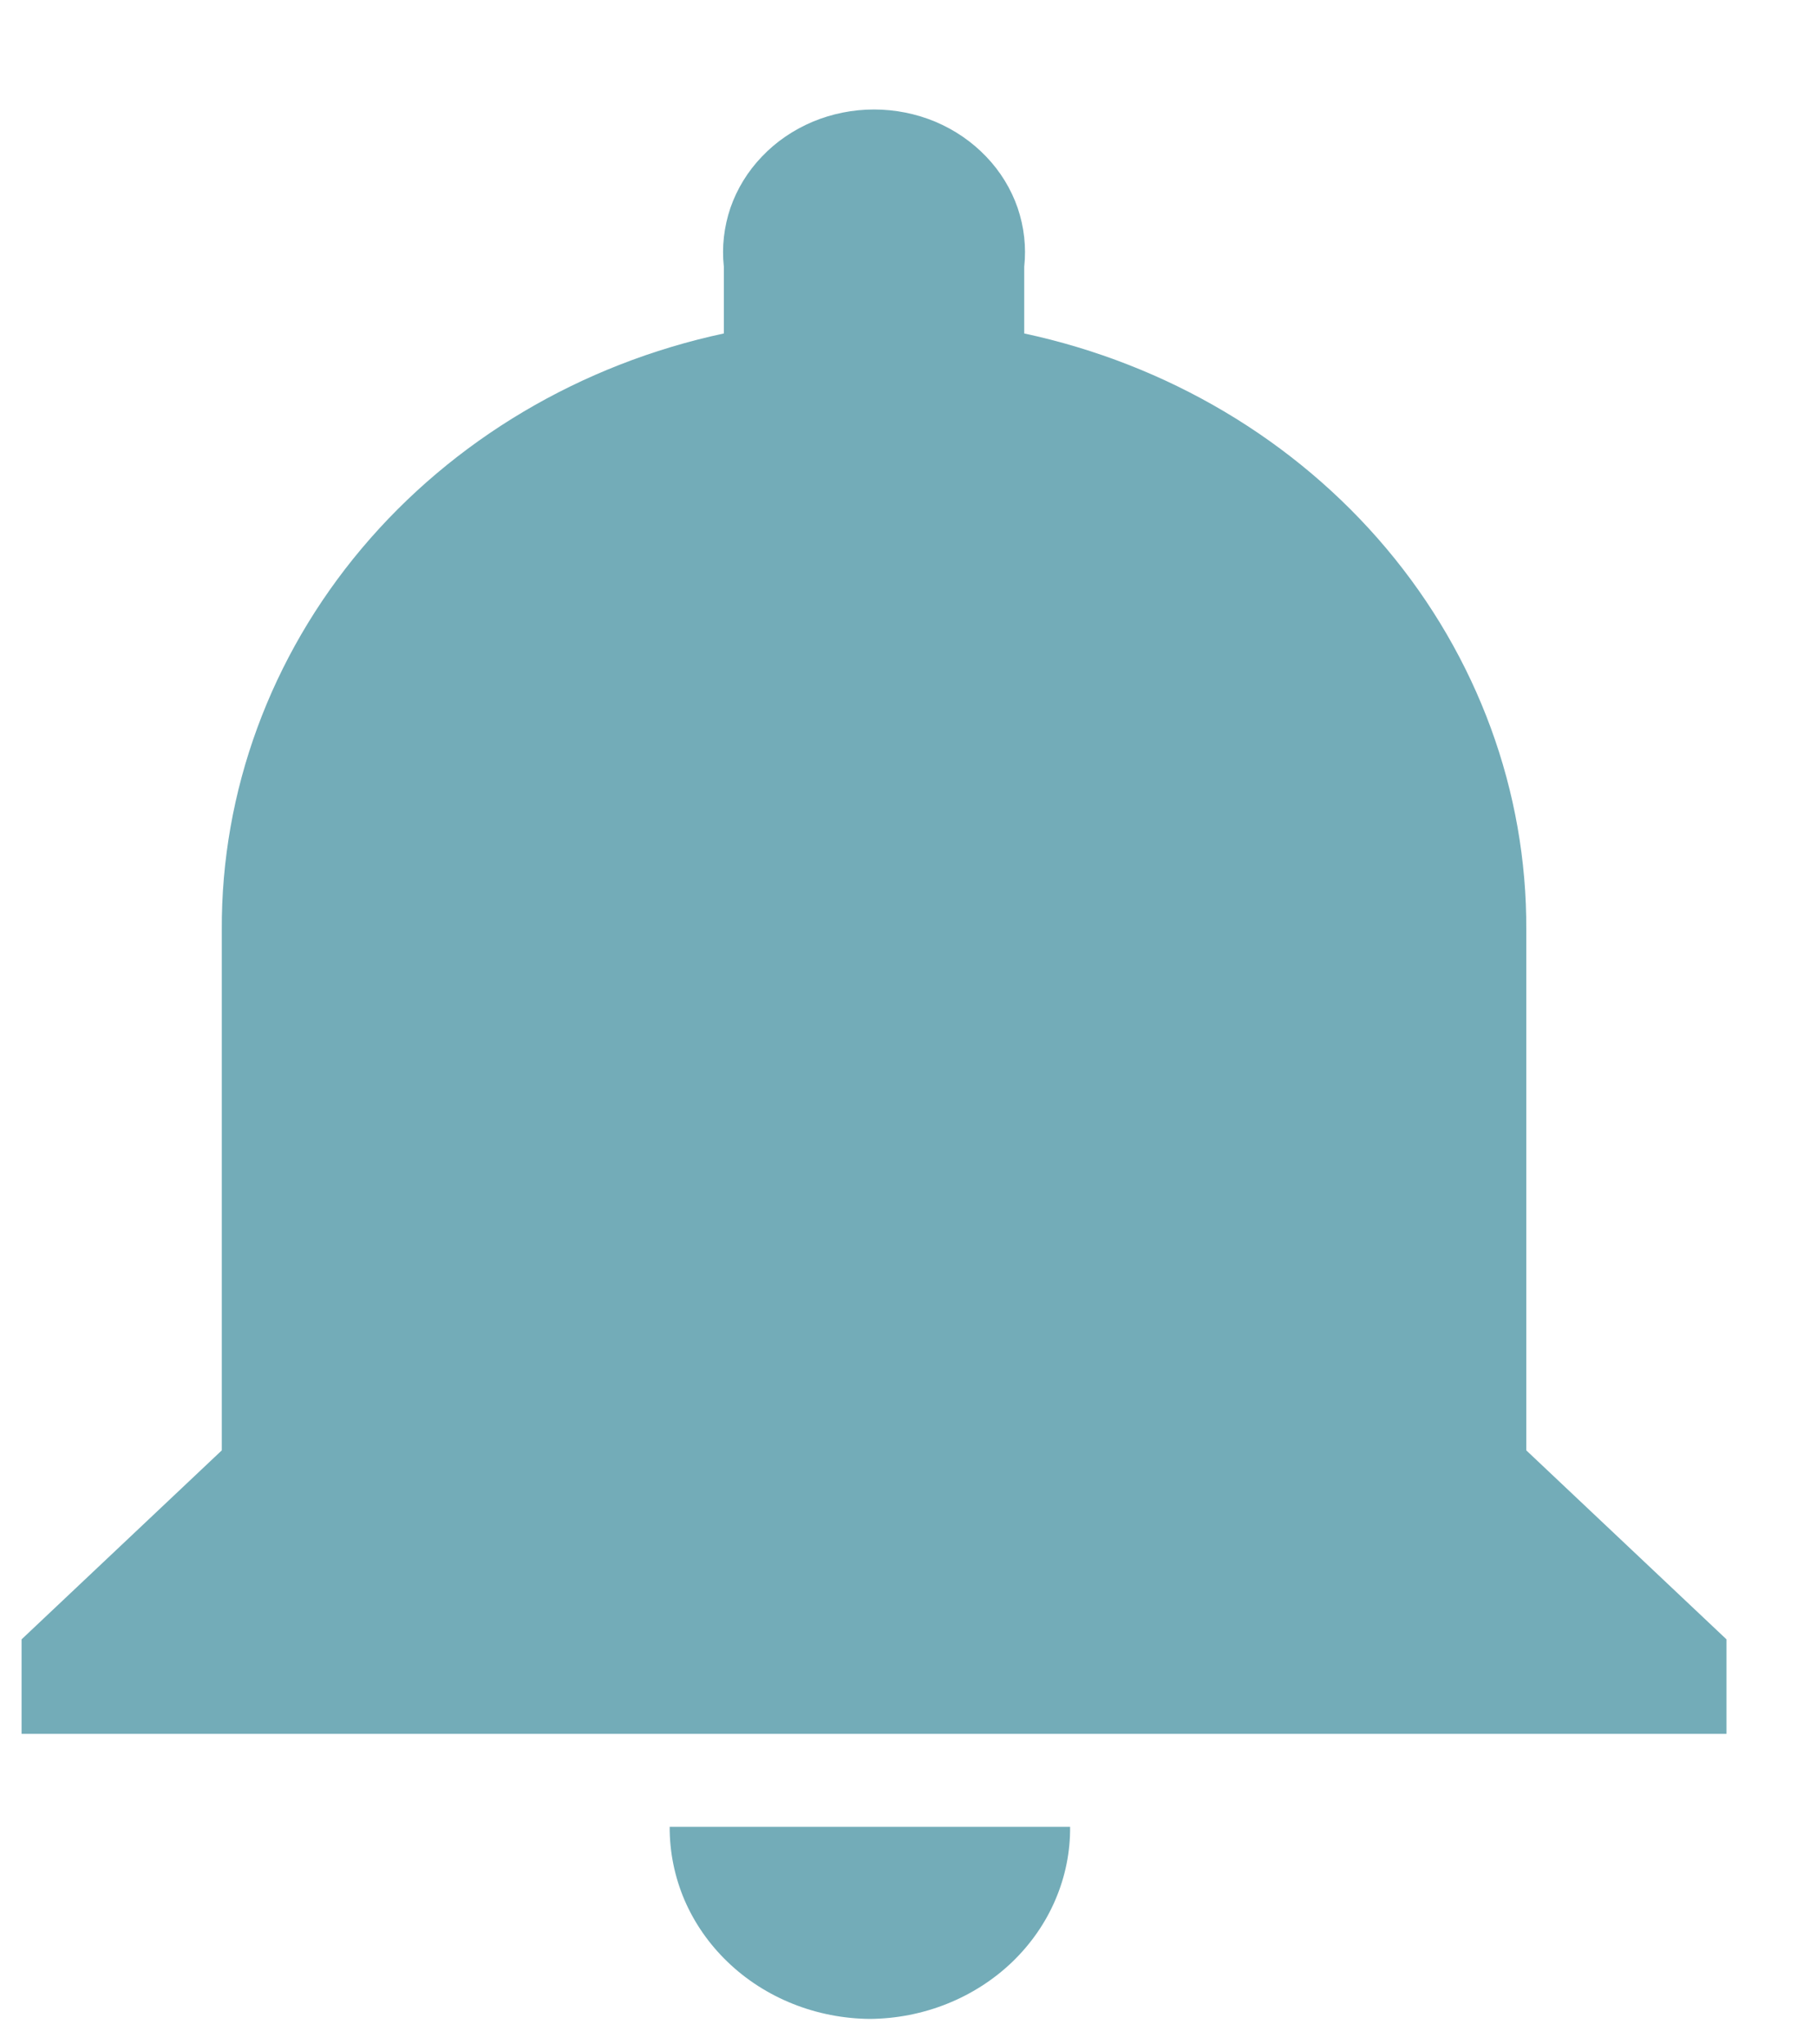 <svg width="16" height="18" viewBox="0 0 16 18" fill="none" xmlns="http://www.w3.org/2000/svg">
<path d="M7.66 17.776C7.894 17.774 8.124 17.729 8.339 17.643C8.554 17.557 8.749 17.432 8.913 17.275C9.076 17.118 9.206 16.932 9.293 16.728C9.381 16.523 9.425 16.305 9.423 16.085H5.897C5.896 16.305 5.94 16.523 6.027 16.728C6.115 16.932 6.244 17.118 6.408 17.275C6.571 17.432 6.766 17.557 6.981 17.643C7.196 17.729 7.427 17.774 7.66 17.776ZM13.44 12.77V8.187C13.446 6.968 13.011 5.783 12.207 4.828C11.403 3.873 10.278 3.206 9.019 2.936V2.349C9.038 2.174 9.018 1.998 8.961 1.83C8.903 1.663 8.809 1.509 8.684 1.379C8.559 1.248 8.407 1.144 8.237 1.072C8.067 1.001 7.883 0.964 7.696 0.964C7.51 0.964 7.326 1.001 7.156 1.072C6.986 1.144 6.833 1.248 6.709 1.379C6.584 1.509 6.49 1.663 6.432 1.83C6.375 1.998 6.355 2.174 6.374 2.349V2.936C5.114 3.206 3.99 3.873 3.186 4.828C2.382 5.783 1.947 6.968 1.953 8.187V12.77L0.19 14.434V15.266H15.203V14.434L13.44 12.77Z" fill="#73ACB8"/>
</svg>
